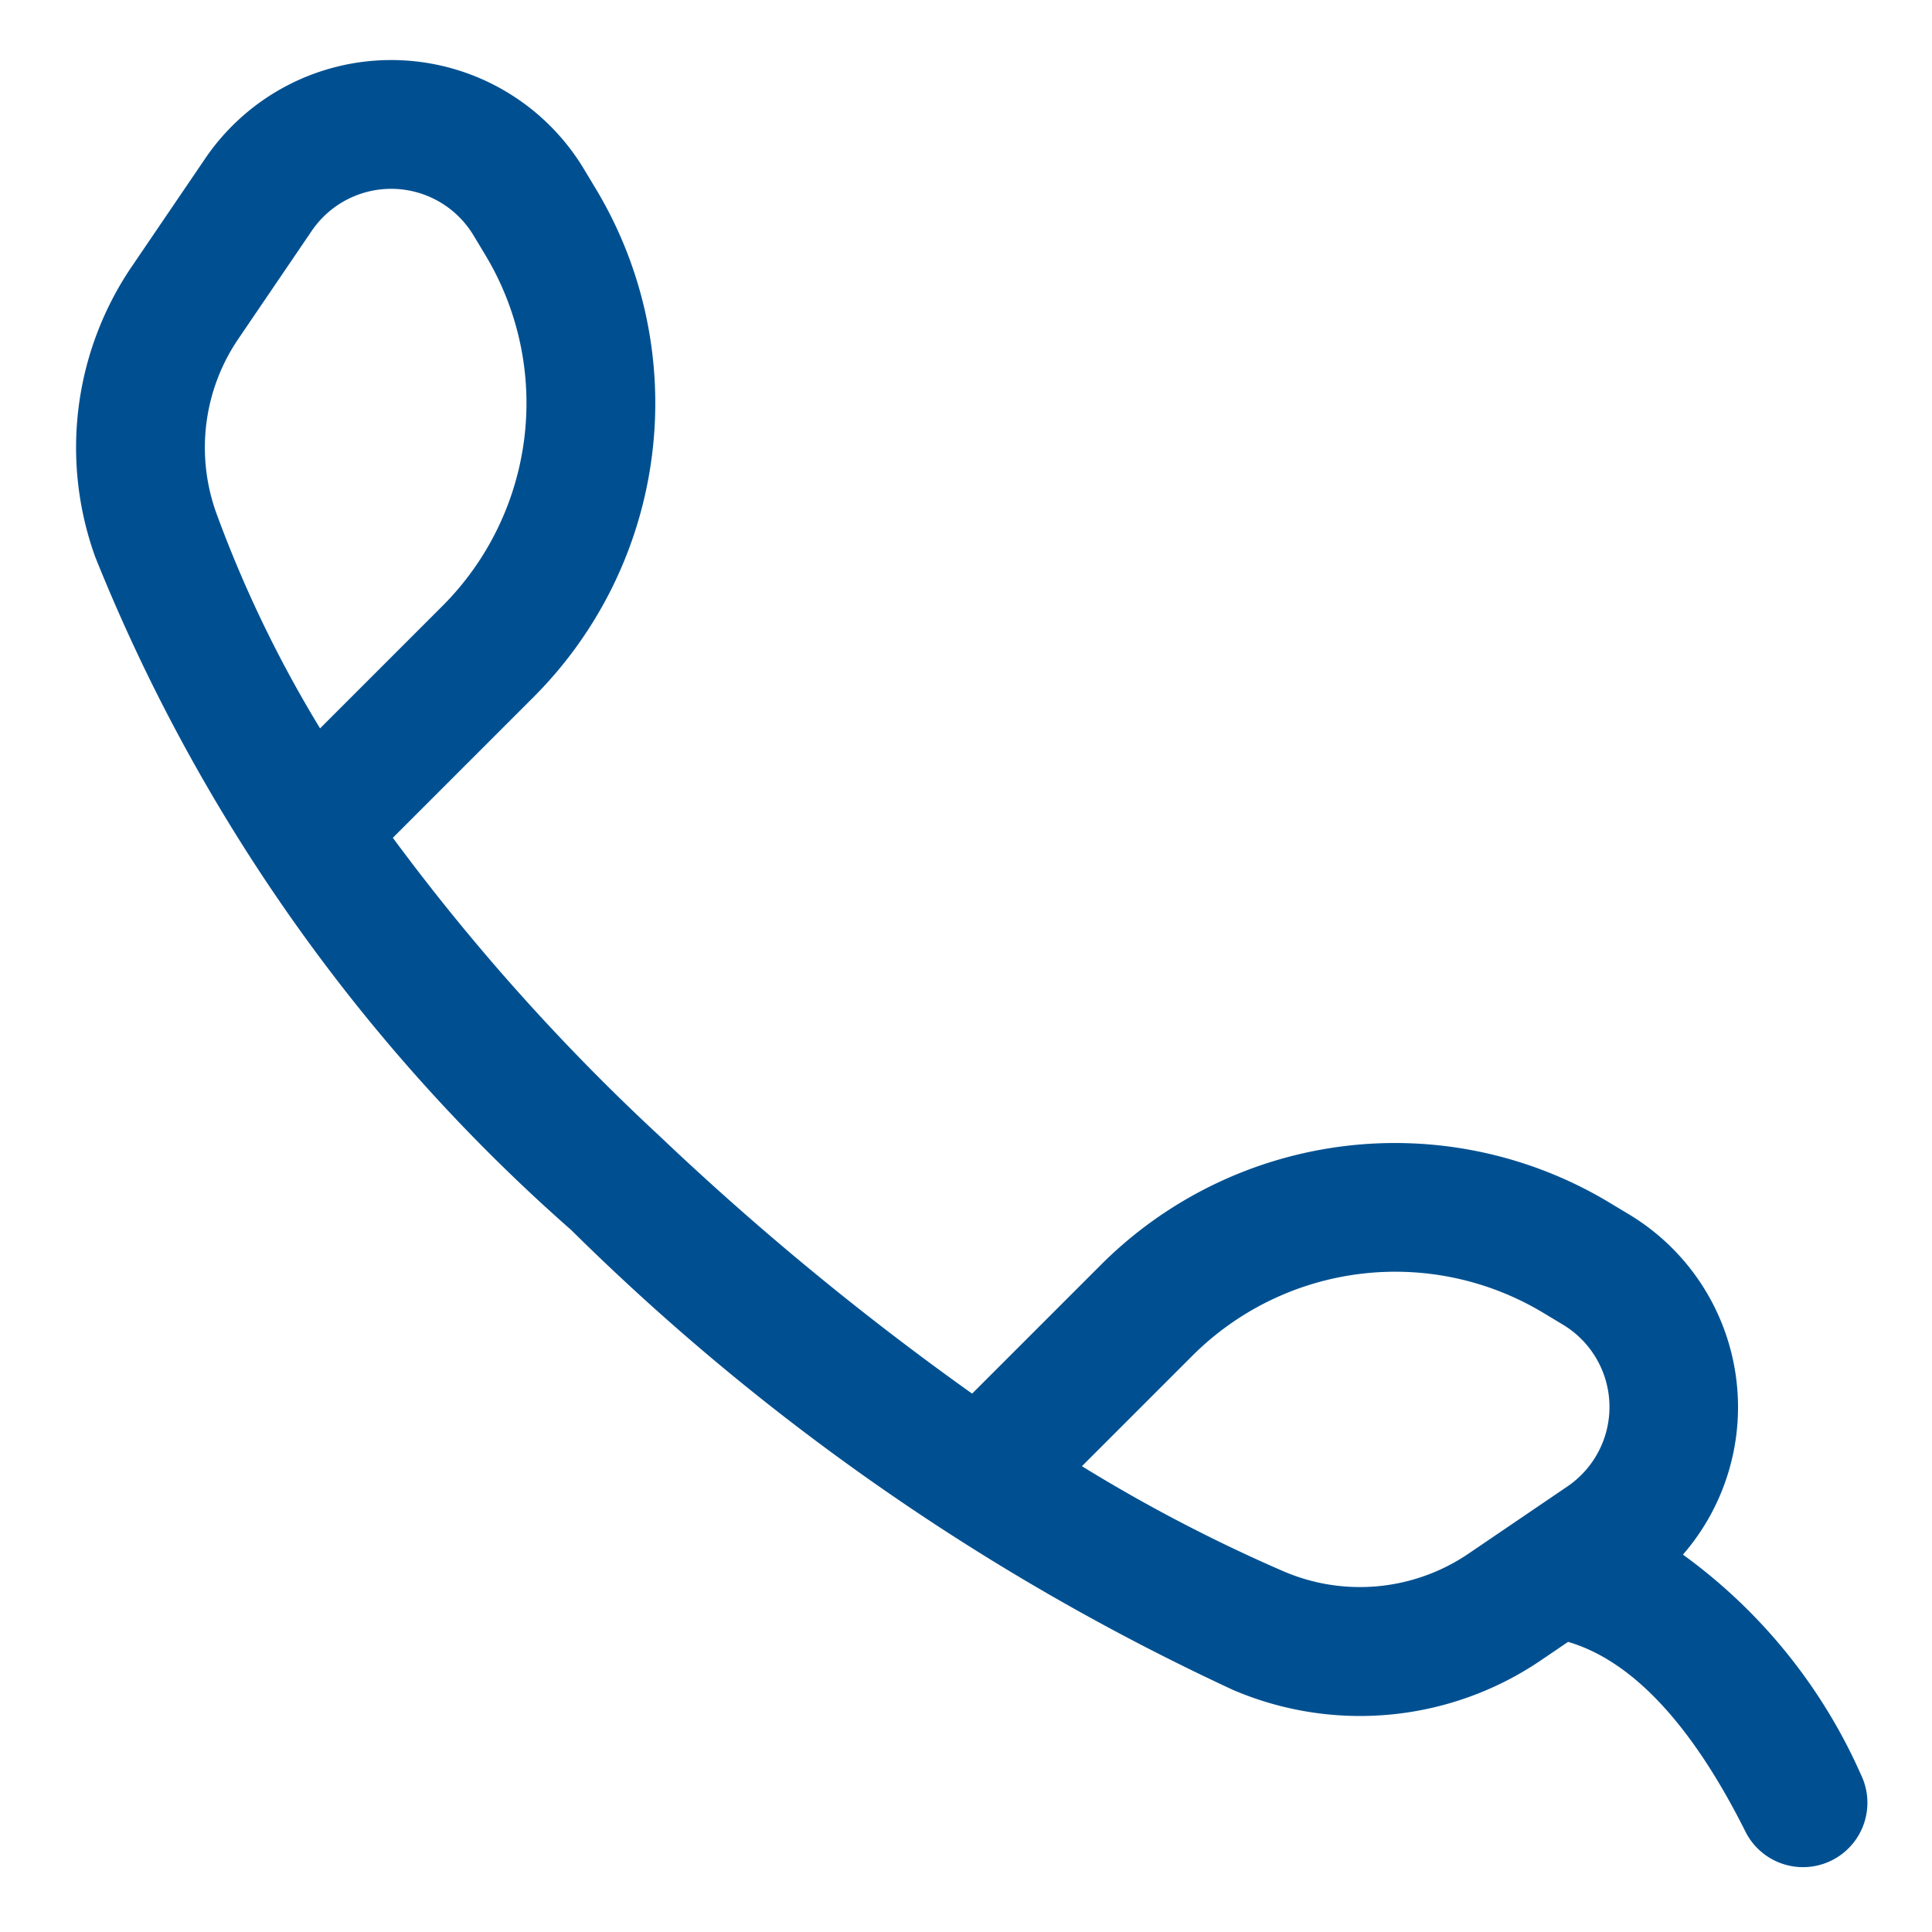 <svg xmlns="http://www.w3.org/2000/svg" width="30" height="30" viewBox="0 0 30 30"><defs><style>.a{fill:none;}.b{fill:#005091;}</style></defs><rect class="a" width="30" height="30"/><g transform="translate(1)"><path class="b" d="M25.135,24.142a8.422,8.422,0,0,1,2.76,3.411,1,1,0,0,1-1.789.894c-.855-1.71-1.786-2.667-2.757-2.952l-.421.286a5,5,0,0,1-4.784.459A36.379,36.379,0,0,1,7.87,19.1,27.583,27.583,0,0,1,.478,8.646a5,5,0,0,1,.568-4.507l1.14-1.677a3.492,3.492,0,0,1,5.883.166l.186.309a6.457,6.457,0,0,1-.971,7.888L5.1,13.009A33.267,33.267,0,0,0,9.241,17.64a44.522,44.522,0,0,0,4.854,4l2-2a6.457,6.457,0,0,1,7.888-.971l.309.186a3.493,3.493,0,0,1,.839,5.287Zm-7.622-3.088L15.8,22.767A24.711,24.711,0,0,0,18.932,24.4a3,3,0,0,0,2.871-.275l1.535-1.043a1.492,1.492,0,0,0-.071-2.514l-.309-.186A4.457,4.457,0,0,0,17.513,21.054ZM2.359,7.967A18.9,18.9,0,0,0,3.97,11.31l1.9-1.9a4.457,4.457,0,0,0,.67-5.444l-.186-.309A1.492,1.492,0,0,0,3.84,3.586L2.7,5.263A3,3,0,0,0,2.359,7.967Z"/></g></svg>